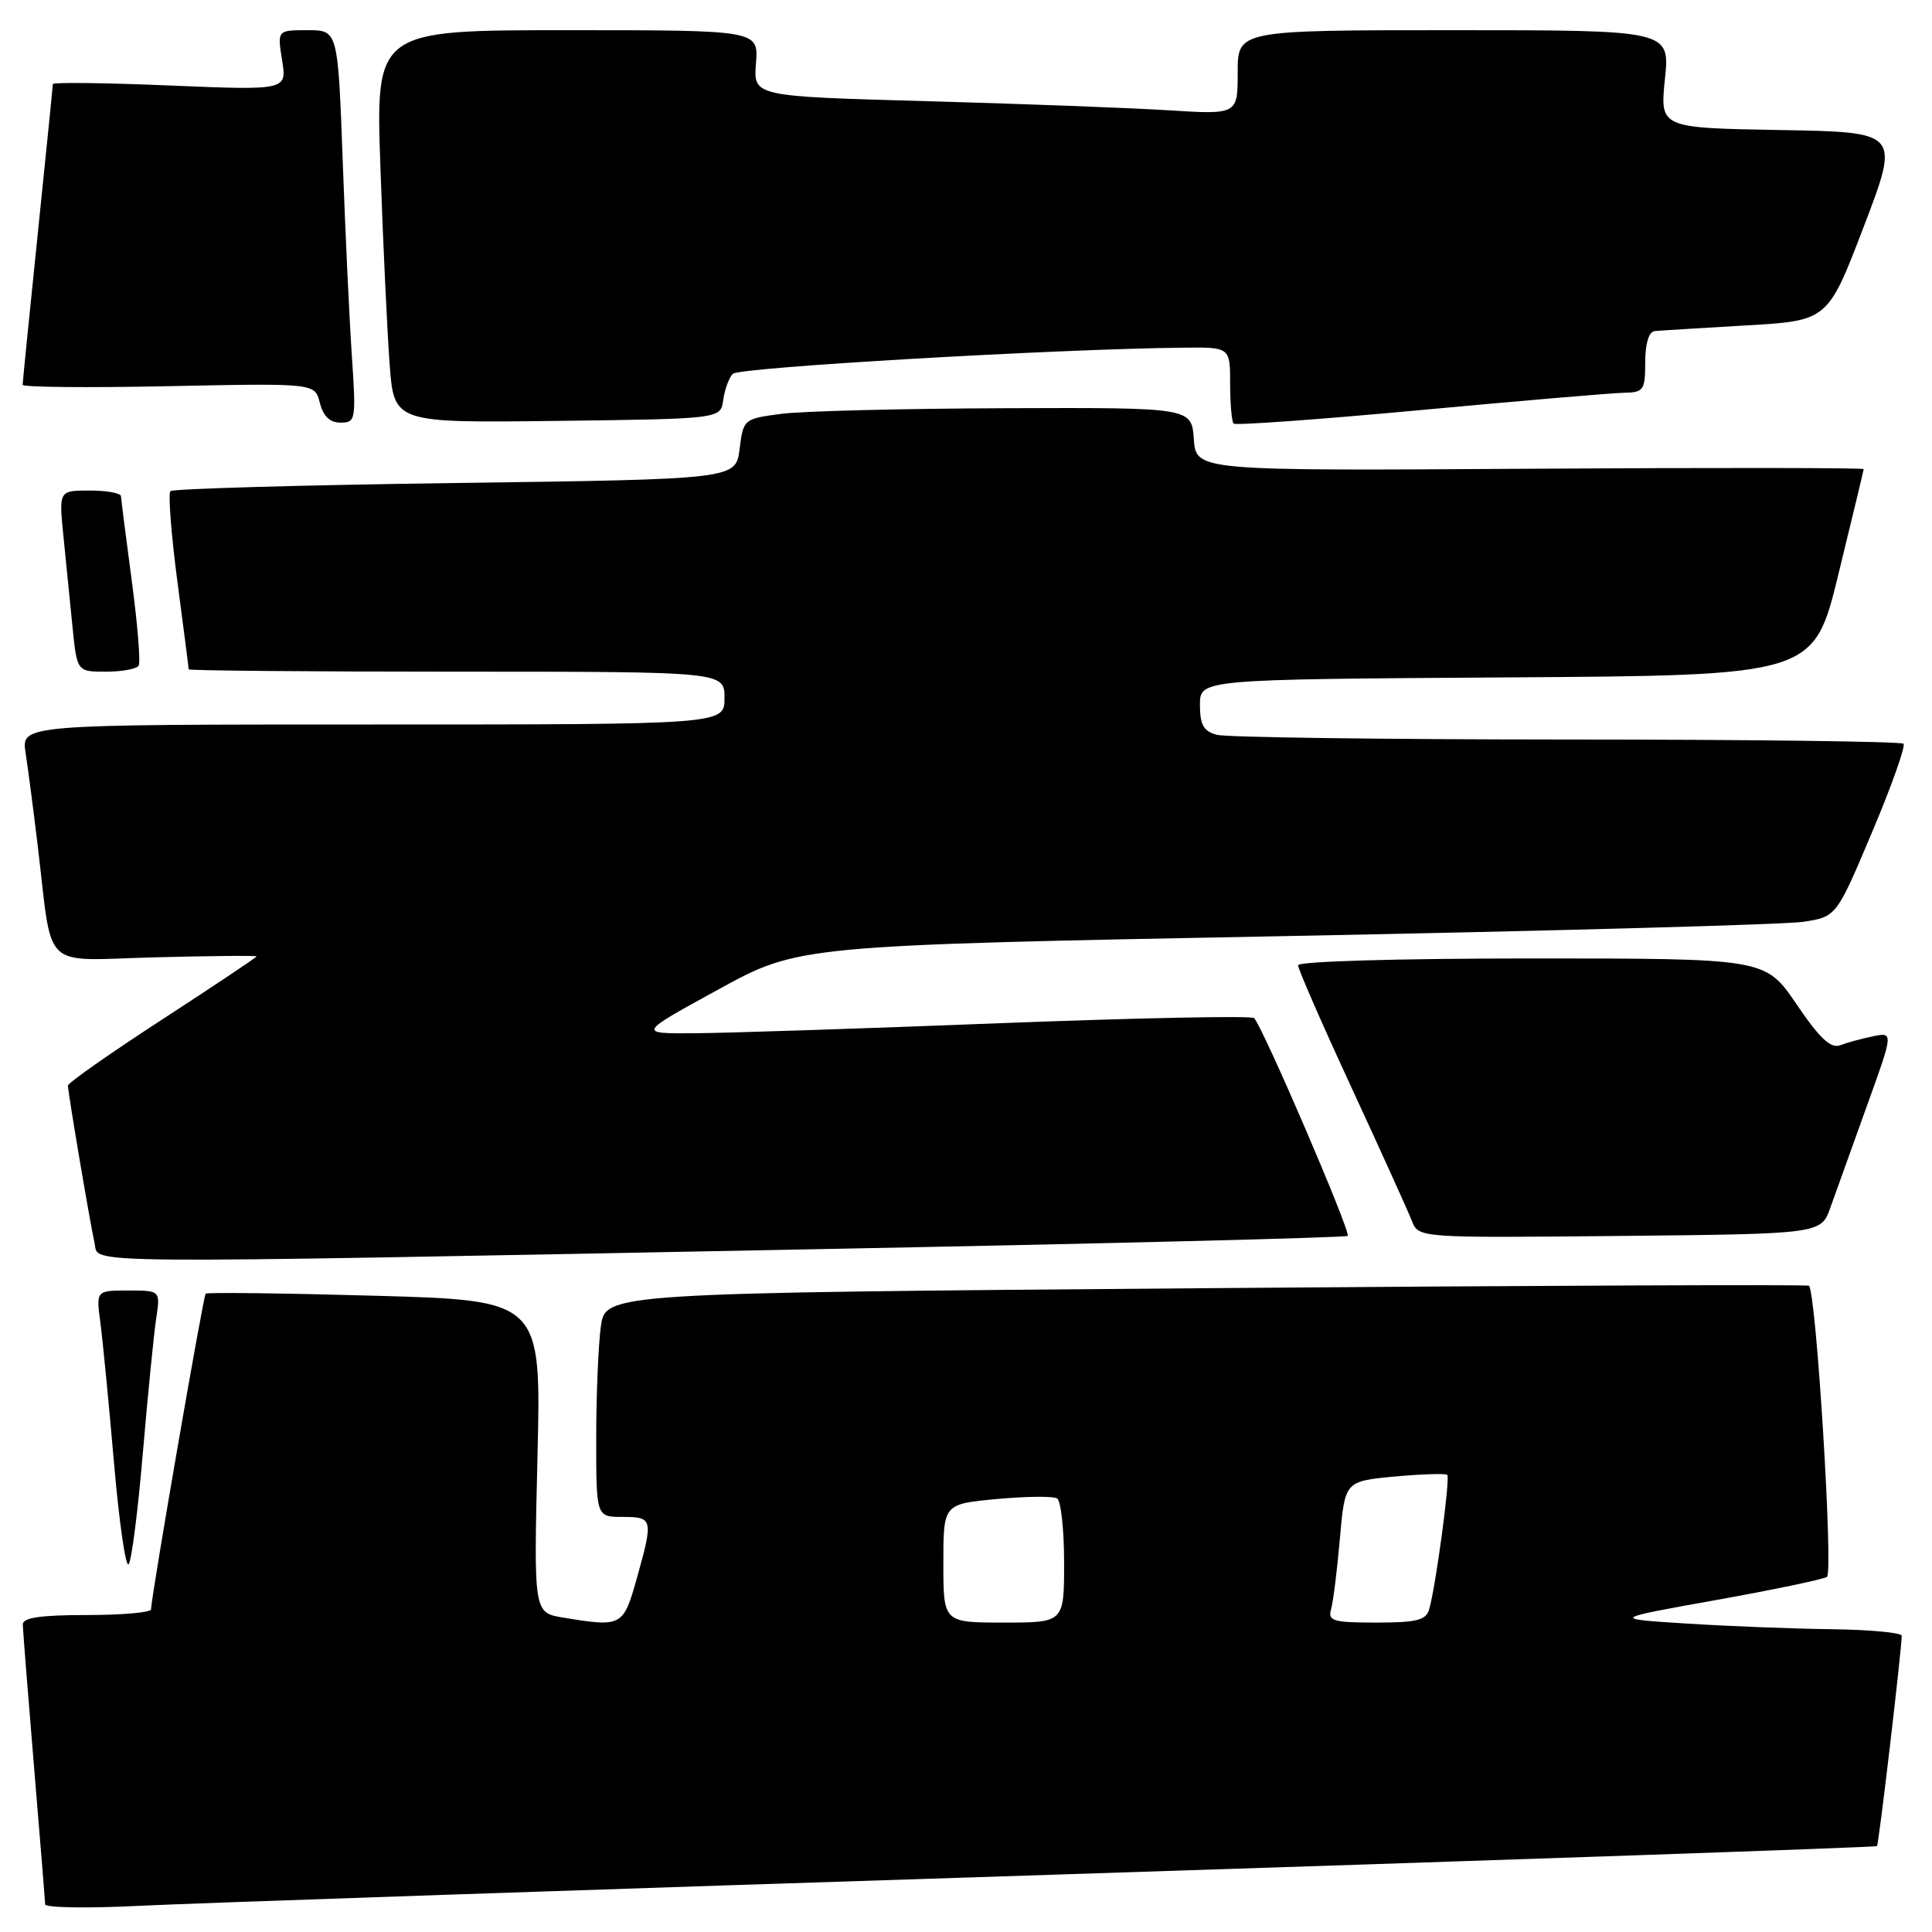 <?xml version="1.0" encoding="UTF-8" standalone="no"?>
<!DOCTYPE svg PUBLIC "-//W3C//DTD SVG 1.1//EN" "http://www.w3.org/Graphics/SVG/1.1/DTD/svg11.dtd" >
<svg xmlns="http://www.w3.org/2000/svg" xmlns:xlink="http://www.w3.org/1999/xlink" version="1.1" viewBox="0 0 256 256">
 <g >
 <path fill="currentColor"
d=" M 139.47 248.41 C 199.41 246.47 248.56 244.77 248.71 244.62 C 248.95 244.39 251.96 218.73 251.99 216.75 C 252.00 216.34 247.84 215.95 242.75 215.88 C 237.66 215.82 229.00 215.48 223.50 215.13 C 213.50 214.50 213.50 214.50 227.30 212.03 C 234.89 210.67 241.54 209.28 242.08 208.95 C 242.95 208.41 240.66 171.32 239.70 170.37 C 239.53 170.19 203.57 170.34 159.81 170.69 C 80.23 171.33 80.23 171.33 79.61 175.80 C 79.28 178.26 79.00 184.94 79.00 190.64 C 79.00 201.00 79.00 201.00 82.50 201.00 C 86.53 201.00 86.59 201.27 84.37 209.18 C 82.59 215.52 82.39 215.62 74.61 214.34 C 70.72 213.69 70.72 213.69 71.22 193.00 C 71.72 172.31 71.72 172.31 49.65 171.69 C 37.52 171.35 27.44 171.23 27.25 171.42 C 26.93 171.74 20.04 211.56 20.01 213.25 C 20.01 213.66 16.18 214.00 11.50 214.00 C 5.36 214.00 3.01 214.35 3.02 215.25 C 3.03 215.94 3.70 224.38 4.50 234.00 C 5.30 243.62 5.97 251.87 5.98 252.33 C 5.99 252.78 11.51 252.88 18.25 252.54 C 24.99 252.20 79.54 250.34 139.47 248.41 Z  M 18.93 192.50 C 19.59 184.80 20.38 176.81 20.69 174.75 C 21.26 171.00 21.26 171.00 16.99 171.00 C 12.73 171.00 12.73 171.00 13.30 175.25 C 13.61 177.59 14.42 185.93 15.10 193.78 C 15.78 201.64 16.65 207.71 17.04 207.28 C 17.43 206.85 18.28 200.20 18.93 192.50 Z  M 106.83 165.55 C 146.06 164.80 178.35 163.99 178.58 163.76 C 179.04 163.30 167.24 135.87 166.17 134.90 C 165.80 134.57 150.65 134.88 132.50 135.58 C 114.35 136.29 96.12 136.89 92.00 136.91 C 84.50 136.96 84.50 136.96 95.17 131.12 C 105.83 125.27 105.83 125.27 170.17 124.04 C 205.55 123.36 236.49 122.51 238.91 122.15 C 243.33 121.48 243.33 121.48 248.05 110.29 C 250.65 104.14 252.52 98.86 252.22 98.55 C 251.92 98.25 231.83 97.99 207.58 97.99 C 183.34 97.98 162.49 97.70 161.25 97.37 C 159.48 96.90 159.00 96.05 159.00 93.39 C 159.00 90.02 159.00 90.02 199.67 89.76 C 240.34 89.50 240.34 89.50 243.62 76.00 C 245.43 68.58 246.93 62.35 246.95 62.16 C 246.98 61.98 227.09 61.96 202.75 62.11 C 158.50 62.39 158.50 62.39 158.19 58.20 C 157.89 54.00 157.89 54.00 133.19 54.09 C 119.61 54.14 106.25 54.47 103.50 54.84 C 98.56 55.49 98.49 55.54 98.00 59.50 C 97.50 63.50 97.50 63.50 60.33 64.00 C 39.89 64.28 22.90 64.76 22.58 65.08 C 22.27 65.40 22.68 70.77 23.50 77.02 C 24.33 83.26 25.00 88.51 25.00 88.69 C 25.00 88.86 40.98 89.00 60.50 89.00 C 96.00 89.00 96.00 89.00 96.00 92.50 C 96.00 96.00 96.00 96.00 49.41 96.00 C 2.82 96.00 2.82 96.00 3.39 99.75 C 3.71 101.81 4.43 107.33 4.99 112.00 C 7.04 128.98 5.22 127.24 20.56 126.85 C 27.95 126.66 34.00 126.60 34.00 126.73 C 34.00 126.85 28.38 130.61 21.50 135.08 C 14.62 139.55 9.00 143.49 9.00 143.85 C 9.01 144.76 11.92 162.01 12.54 164.75 C 13.15 167.50 8.01 167.46 106.83 165.55 Z  M 242.54 160.00 C 243.23 158.07 245.39 152.06 247.34 146.63 C 250.90 136.77 250.90 136.77 248.20 137.31 C 246.72 137.61 244.75 138.15 243.84 138.50 C 242.60 138.98 241.13 137.61 238.05 133.07 C 233.93 127.00 233.93 127.00 202.96 127.00 C 185.23 127.00 172.00 127.39 172.00 127.90 C 172.00 128.40 175.19 135.71 179.10 144.15 C 183.00 152.59 186.59 160.52 187.08 161.77 C 187.96 164.03 187.96 164.03 214.63 163.77 C 241.30 163.50 241.30 163.50 242.54 160.00 Z  M 18.37 88.21 C 18.64 87.77 18.23 82.71 17.46 76.96 C 16.69 71.21 16.05 66.16 16.03 65.75 C 16.01 65.34 14.16 65.00 11.90 65.00 C 7.80 65.00 7.80 65.00 8.40 71.00 C 8.73 74.30 9.27 79.70 9.60 83.00 C 10.20 89.00 10.20 89.00 14.04 89.00 C 16.15 89.00 18.10 88.64 18.37 88.21 Z  M 215.25 52.04 C 217.78 52.00 218.00 51.69 218.00 48.00 C 218.00 45.53 218.48 43.95 219.25 43.87 C 219.94 43.80 225.38 43.47 231.35 43.12 C 242.19 42.50 242.19 42.50 246.97 30.00 C 251.74 17.50 251.74 17.50 235.84 17.23 C 219.95 16.95 219.95 16.95 220.61 10.48 C 221.28 4.00 221.28 4.00 192.64 4.00 C 164.00 4.00 164.00 4.00 164.00 9.59 C 164.00 15.19 164.00 15.19 154.75 14.61 C 149.66 14.29 135.22 13.75 122.66 13.40 C 99.82 12.77 99.82 12.77 100.17 8.39 C 100.51 4.00 100.51 4.00 75.14 4.00 C 49.77 4.00 49.77 4.00 50.41 22.25 C 50.76 32.29 51.31 44.00 51.63 48.27 C 52.21 56.04 52.21 56.04 73.86 55.77 C 95.50 55.50 95.50 55.50 95.83 53.00 C 96.02 51.62 96.59 50.06 97.10 49.53 C 97.92 48.68 139.90 46.24 156.75 46.07 C 163.00 46.00 163.00 46.00 163.00 50.83 C 163.00 53.49 163.21 55.87 163.46 56.13 C 163.72 56.38 174.85 55.58 188.21 54.34 C 201.57 53.10 213.74 52.06 215.25 52.04 Z  M 46.63 47.25 C 46.30 42.44 45.75 30.74 45.41 21.25 C 44.77 4.00 44.77 4.00 40.76 4.00 C 36.74 4.00 36.74 4.00 37.38 7.98 C 38.02 11.97 38.02 11.97 22.51 11.33 C 13.98 10.97 7.00 10.89 7.00 11.14 C 7.00 11.38 6.10 20.32 5.00 31.00 C 3.90 41.68 3.00 50.67 3.00 50.99 C 3.00 51.31 11.71 51.39 22.36 51.17 C 41.73 50.77 41.73 50.77 42.38 53.38 C 42.83 55.16 43.71 56.00 45.13 56.00 C 47.13 56.00 47.19 55.64 46.63 47.25 Z  M 125.00 207.14 C 125.00 199.29 125.00 199.29 132.07 198.63 C 135.96 198.27 139.56 198.23 140.07 198.55 C 140.58 198.86 141.00 202.69 141.00 207.06 C 141.00 215.00 141.00 215.00 133.00 215.00 C 125.00 215.00 125.00 215.00 125.00 207.14 Z  M 176.37 213.25 C 176.65 212.29 177.18 208.07 177.54 203.88 C 178.21 196.27 178.21 196.27 184.79 195.65 C 188.41 195.32 191.55 195.22 191.77 195.43 C 192.18 195.85 190.25 210.22 189.37 213.25 C 188.96 214.69 187.70 215.00 182.37 215.00 C 176.65 215.00 175.93 214.79 176.37 213.25 Z "/>
</g>
</svg>